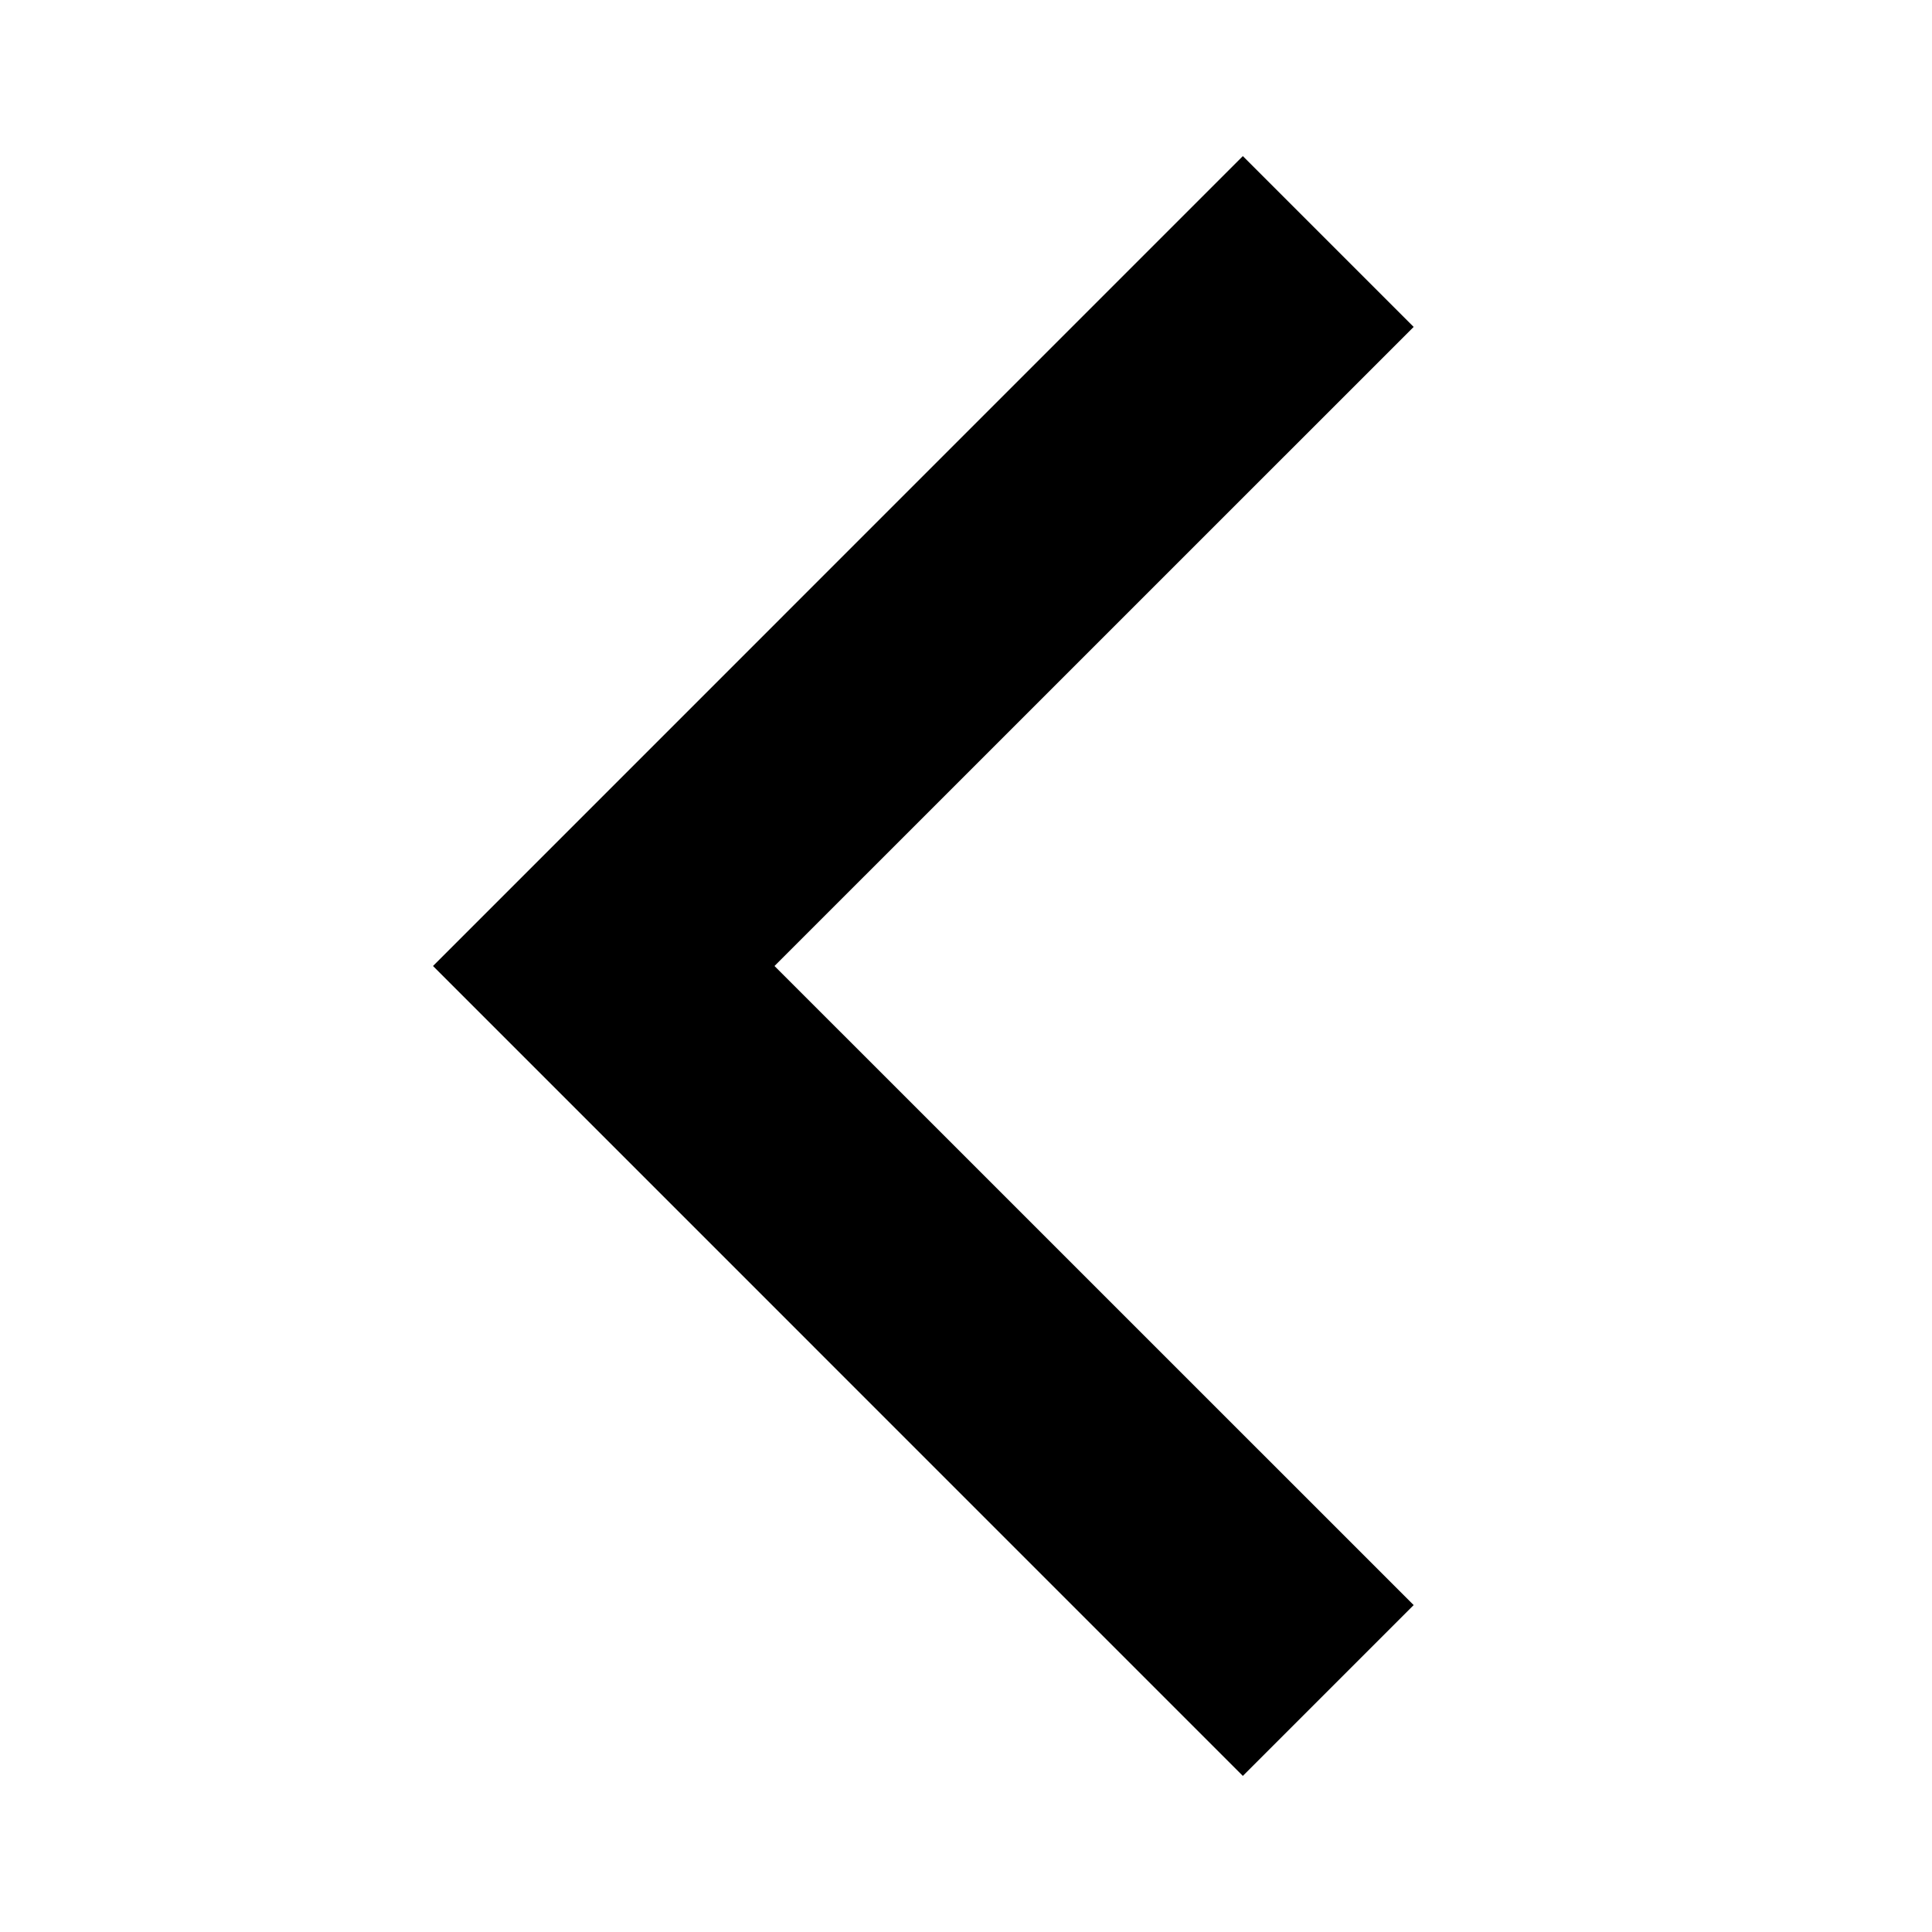 <svg width="24" height="24" viewBox="0 0 24 24" fill="none" xmlns="http://www.w3.org/2000/svg">
<g id="16 / chevron-left">
<path id="icon" fill-rule="evenodd" clip-rule="evenodd" d="M17.561 19.939L15.439 22.061L5.379 12L15.439 1.939L17.561 4.061L9.621 12L17.561 19.939Z" fill="black"/>
</g>
</svg>
